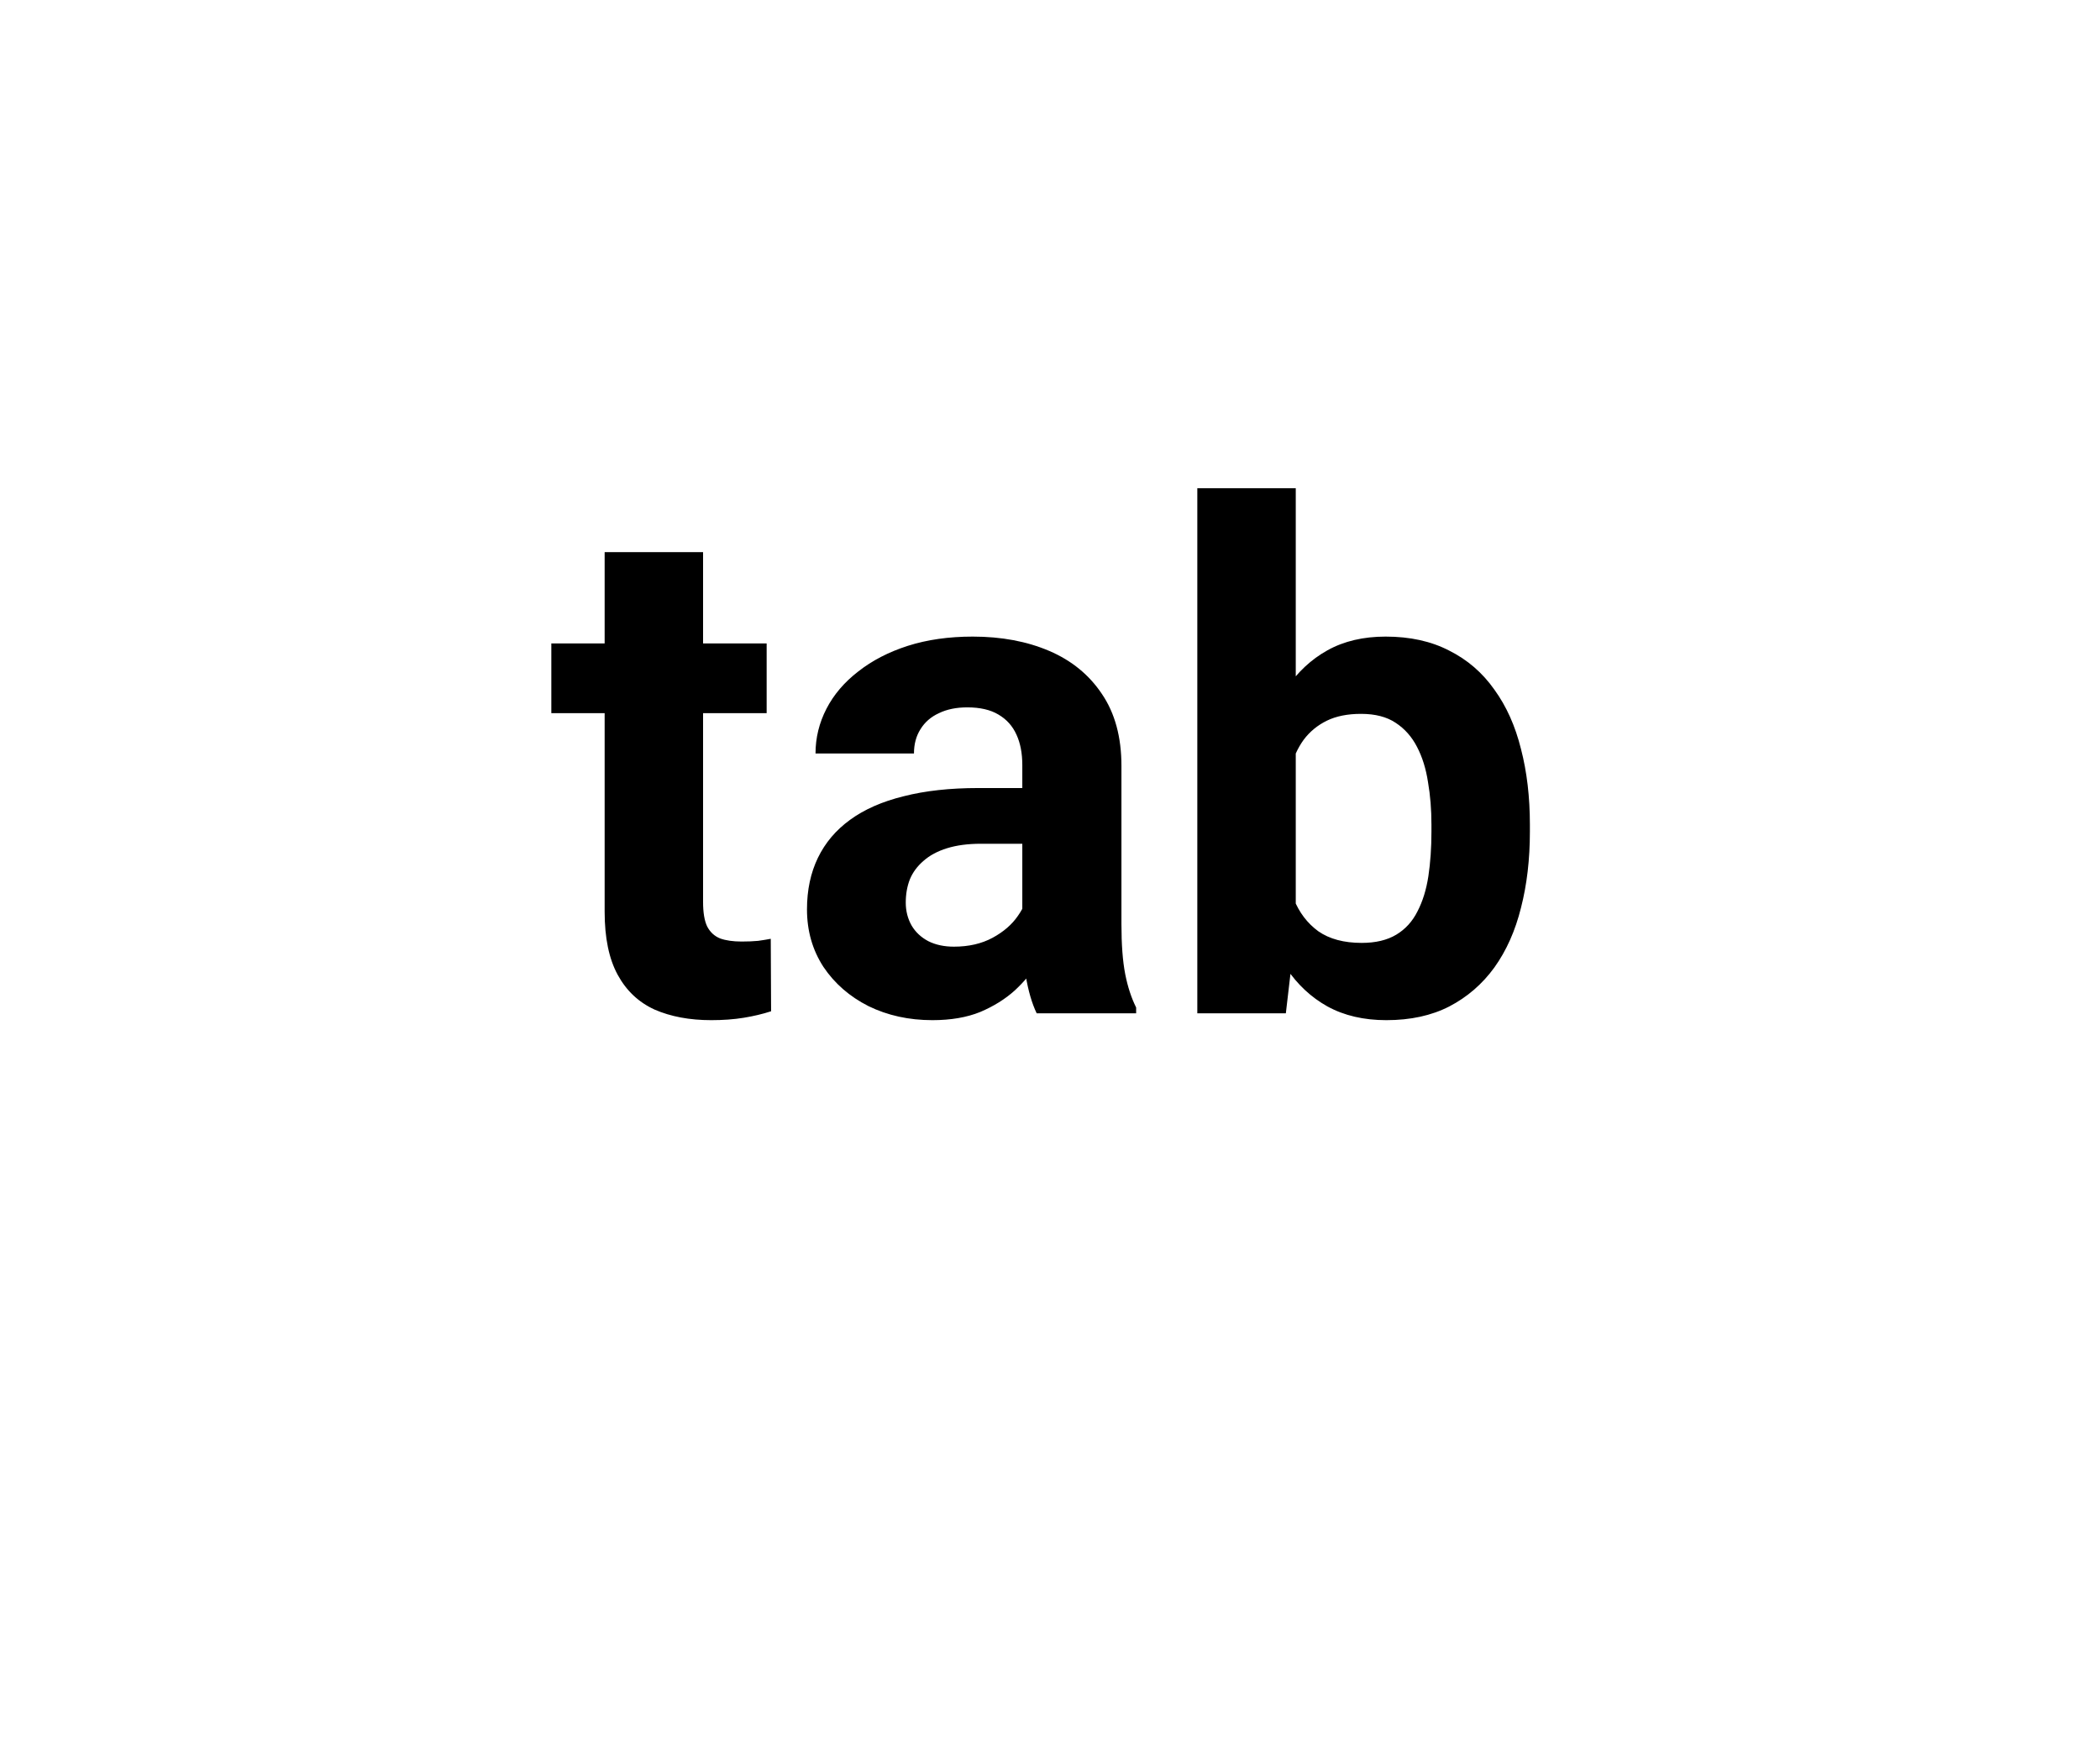 <svg width="108" height="90" viewBox="0 0 108 90" fill="none" xmlns="http://www.w3.org/2000/svg">
<g filter="url(#filter0_d_44_2)">
<rect x="4" width="100" height="80" rx="8" fill="white"/>
</g>
<path d="M39.428 33.086V36.672H28.354V33.086H39.428ZM31.096 28.392H36.158V46.375C36.158 46.925 36.228 47.347 36.369 47.64C36.522 47.933 36.744 48.138 37.037 48.256C37.33 48.361 37.699 48.414 38.145 48.414C38.461 48.414 38.742 48.402 38.988 48.379C39.246 48.343 39.463 48.308 39.639 48.273L39.656 52C39.223 52.14 38.754 52.252 38.25 52.334C37.746 52.416 37.19 52.457 36.58 52.457C35.467 52.457 34.494 52.275 33.662 51.912C32.842 51.537 32.209 50.939 31.764 50.119C31.318 49.299 31.096 48.221 31.096 46.885V28.392ZM52.576 47.816V39.343C52.576 38.734 52.477 38.213 52.277 37.779C52.078 37.334 51.768 36.988 51.346 36.742C50.935 36.496 50.402 36.373 49.746 36.373C49.184 36.373 48.697 36.472 48.287 36.672C47.877 36.859 47.56 37.135 47.338 37.498C47.115 37.849 47.004 38.265 47.004 38.746H41.941C41.941 37.937 42.129 37.17 42.504 36.443C42.879 35.717 43.424 35.078 44.139 34.527C44.853 33.965 45.703 33.525 46.688 33.209C47.684 32.892 48.797 32.734 50.027 32.734C51.504 32.734 52.816 32.98 53.965 33.472C55.113 33.965 56.016 34.703 56.672 35.687C57.34 36.672 57.674 37.902 57.674 39.379V47.517C57.674 48.56 57.738 49.416 57.867 50.084C57.996 50.74 58.184 51.314 58.43 51.806V52.105H53.315C53.068 51.59 52.881 50.945 52.752 50.172C52.635 49.386 52.576 48.601 52.576 47.816ZM53.244 40.521L53.279 43.386H50.449C49.781 43.386 49.201 43.463 48.709 43.615C48.217 43.767 47.812 43.984 47.496 44.265C47.18 44.535 46.945 44.851 46.793 45.215C46.652 45.578 46.582 45.976 46.582 46.41C46.582 46.843 46.682 47.236 46.881 47.588C47.08 47.928 47.367 48.197 47.742 48.396C48.117 48.584 48.557 48.678 49.06 48.678C49.822 48.678 50.484 48.525 51.047 48.221C51.609 47.916 52.043 47.541 52.348 47.096C52.664 46.65 52.828 46.228 52.84 45.83L54.176 47.974C53.988 48.455 53.73 48.953 53.402 49.468C53.086 49.984 52.682 50.471 52.19 50.928C51.697 51.373 51.105 51.742 50.414 52.035C49.723 52.316 48.902 52.457 47.953 52.457C46.746 52.457 45.65 52.217 44.666 51.736C43.693 51.244 42.92 50.57 42.346 49.715C41.783 48.847 41.502 47.863 41.502 46.761C41.502 45.765 41.69 44.881 42.065 44.107C42.44 43.334 42.99 42.683 43.717 42.156C44.455 41.617 45.375 41.213 46.477 40.943C47.578 40.662 48.855 40.521 50.309 40.521H53.244ZM61.576 25.105H66.639V47.746L66.129 52.105H61.576V25.105ZM78.68 42.402V42.771C78.68 44.189 78.527 45.49 78.223 46.674C77.93 47.857 77.473 48.883 76.852 49.75C76.231 50.605 75.457 51.273 74.531 51.754C73.617 52.222 72.539 52.457 71.297 52.457C70.137 52.457 69.129 52.222 68.273 51.754C67.43 51.285 66.721 50.623 66.147 49.767C65.572 48.912 65.109 47.91 64.758 46.761C64.406 45.613 64.143 44.359 63.967 43V42.191C64.143 40.832 64.406 39.578 64.758 38.429C65.109 37.281 65.572 36.279 66.147 35.424C66.721 34.568 67.43 33.906 68.273 33.437C69.117 32.968 70.113 32.734 71.262 32.734C72.516 32.734 73.606 32.974 74.531 33.455C75.469 33.924 76.242 34.592 76.852 35.459C77.473 36.314 77.93 37.334 78.223 38.517C78.527 39.689 78.68 40.984 78.68 42.402ZM73.617 42.771V42.402C73.617 41.629 73.559 40.902 73.441 40.222C73.336 39.531 73.148 38.928 72.879 38.412C72.609 37.885 72.24 37.468 71.772 37.164C71.314 36.859 70.723 36.707 69.996 36.707C69.305 36.707 68.719 36.824 68.238 37.058C67.758 37.293 67.359 37.621 67.043 38.043C66.738 38.465 66.51 38.968 66.357 39.554C66.205 40.129 66.111 40.761 66.076 41.453V43.756C66.111 44.681 66.264 45.502 66.533 46.217C66.814 46.92 67.236 47.476 67.799 47.886C68.373 48.285 69.117 48.484 70.031 48.484C70.746 48.484 71.338 48.343 71.807 48.062C72.275 47.781 72.639 47.383 72.897 46.867C73.166 46.351 73.353 45.748 73.459 45.056C73.564 44.353 73.617 43.592 73.617 42.771Z" fill="black"/>
<defs>
<filter id="filter0_d_44_2" x="0" y="0" width="108" height="90" filterUnits="userSpaceOnUse" color-interpolation-filters="sRGB">
<feFlood flood-opacity="0" result="BackgroundImageFix"/>
<feColorMatrix in="SourceAlpha" type="matrix" values="0 0 0 0 0 0 0 0 0 0 0 0 0 0 0 0 0 0 127 0" result="hardAlpha"/>
<feOffset dy="6"/>
<feGaussianBlur stdDeviation="2"/>
<feComposite in2="hardAlpha" operator="out"/>
<feColorMatrix type="matrix" values="0 0 0 0 0 0 0 0 0 0 0 0 0 0 0 0 0 0 0.25 0"/>
<feBlend mode="normal" in2="BackgroundImageFix" result="effect1_dropShadow_44_2"/>
<feBlend mode="normal" in="SourceGraphic" in2="effect1_dropShadow_44_2" result="shape"/>
</filter>
</defs>
</svg>
